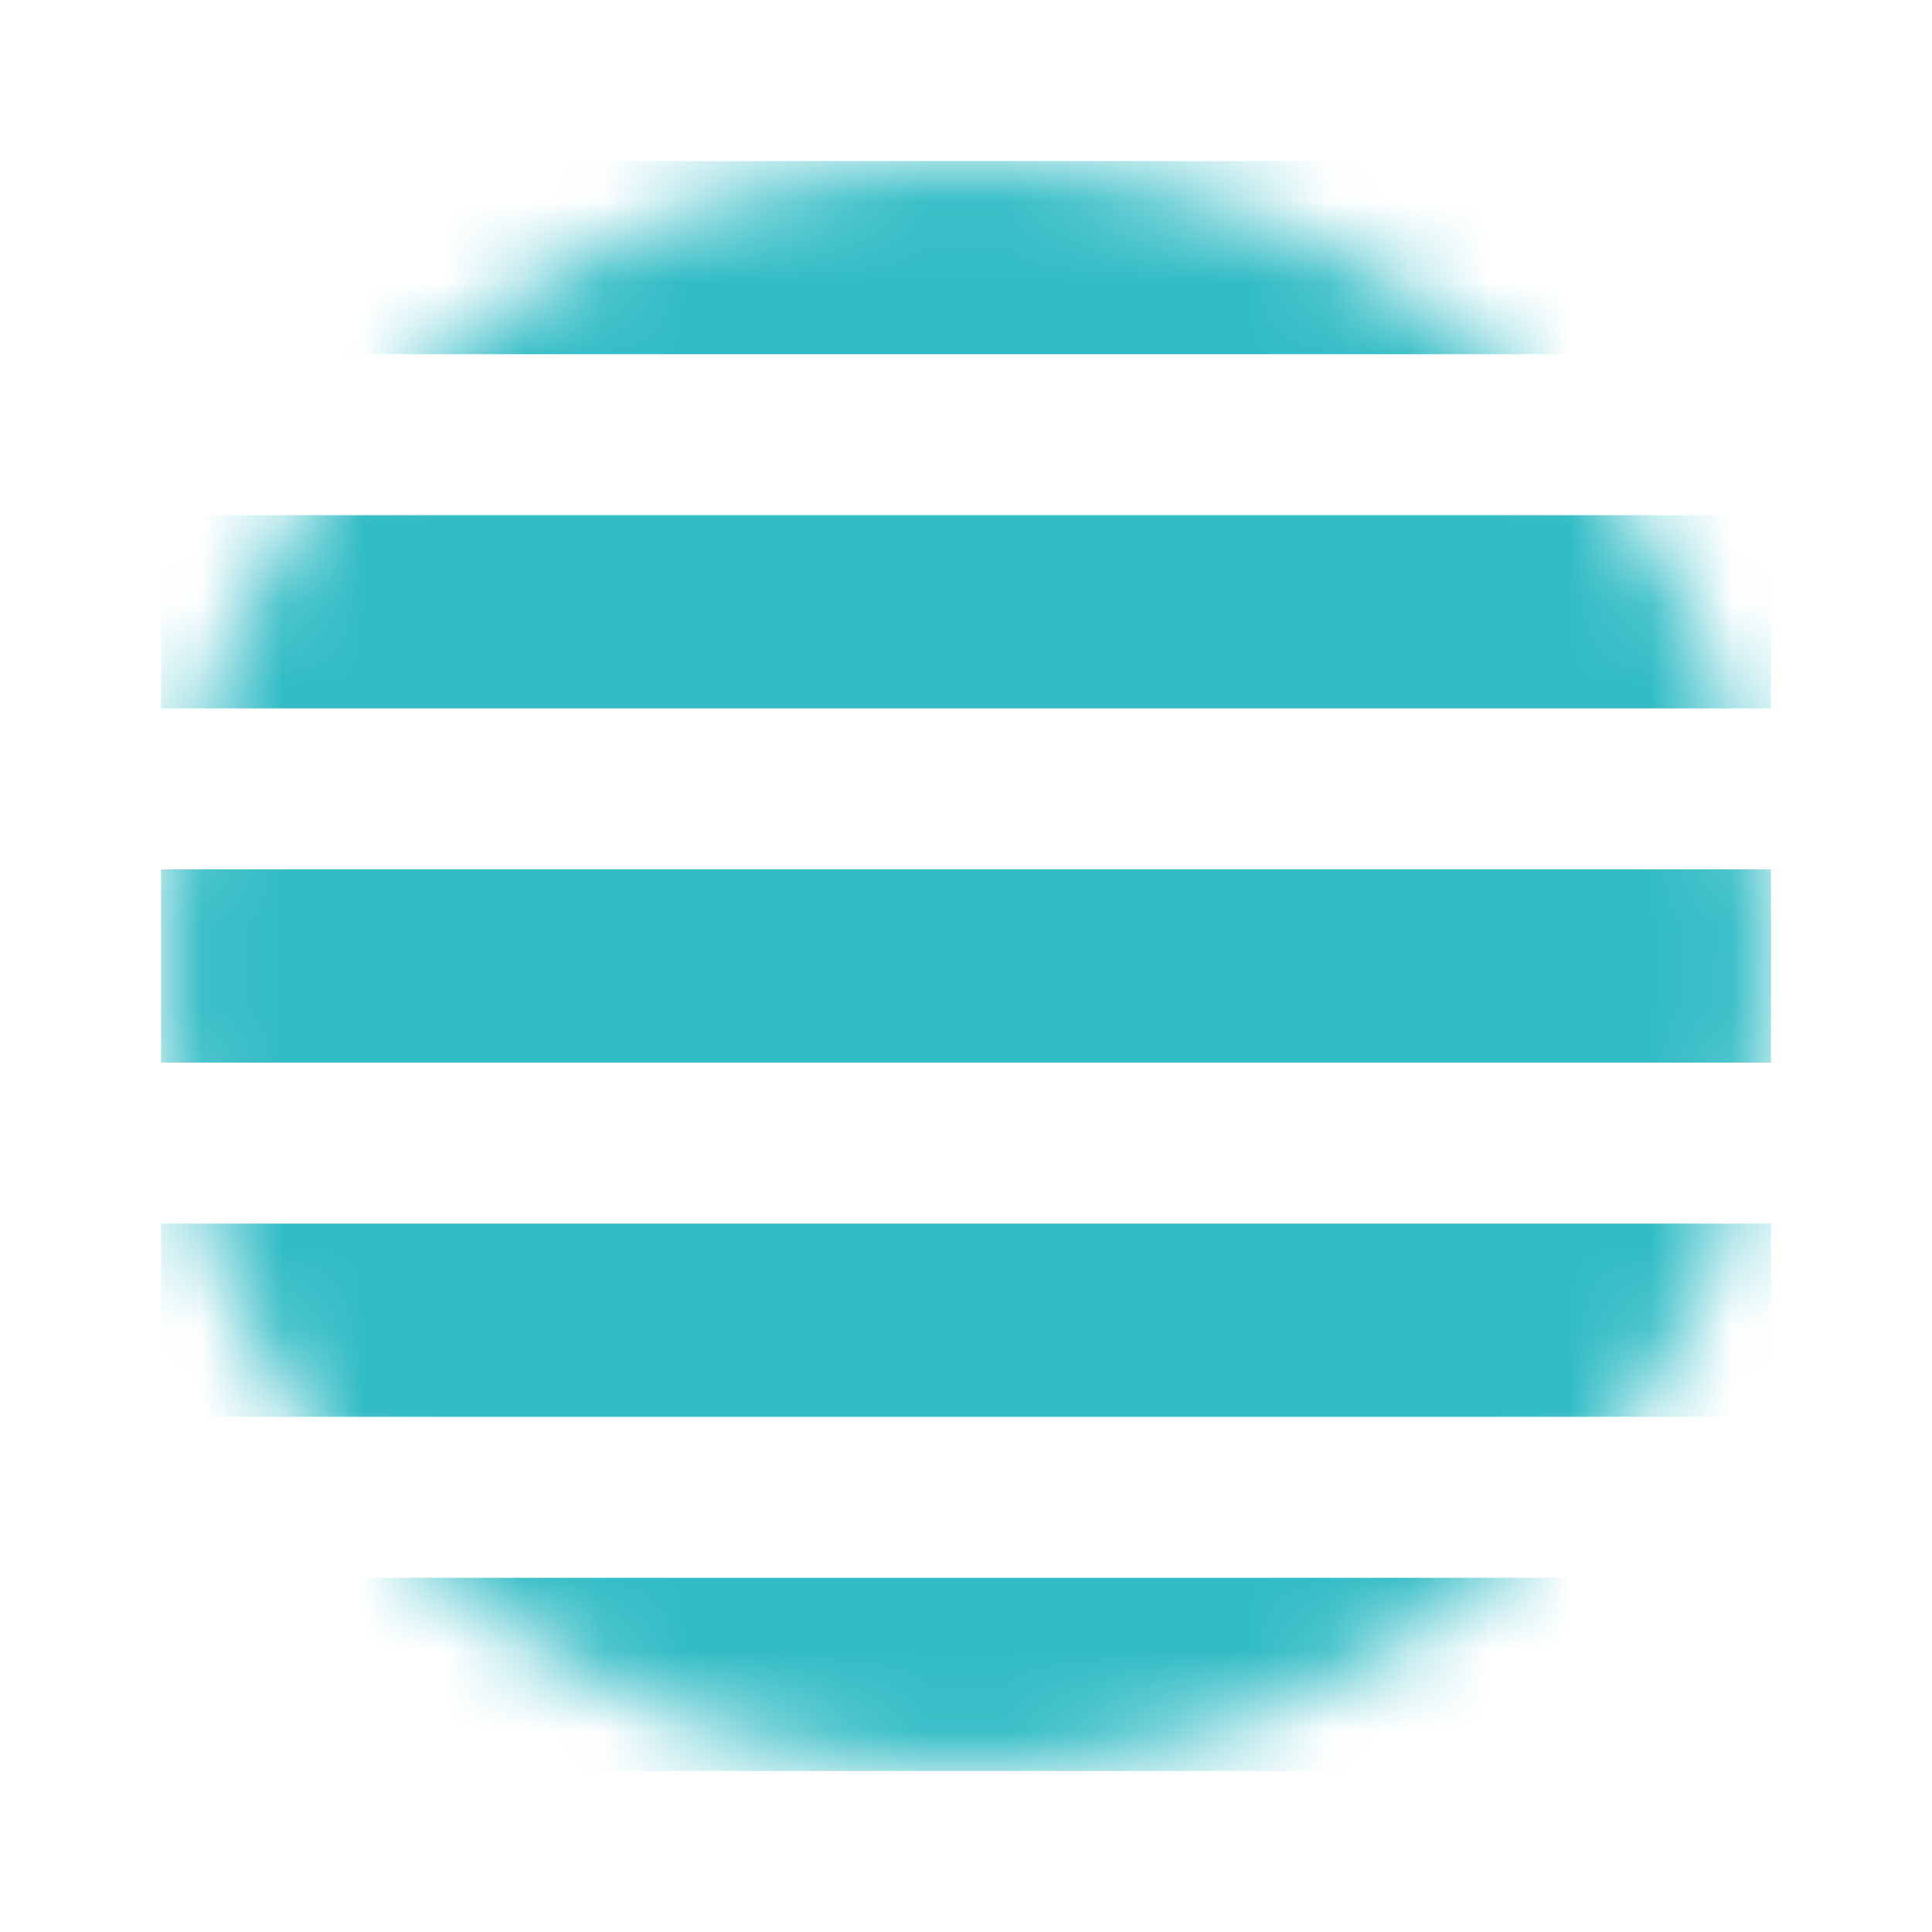 <svg width="24" height="24" viewBox="0 0 24 24" fill="none" xmlns="http://www.w3.org/2000/svg">
<mask id="mask0_1_1289" style="mask-type:alpha" maskUnits="userSpaceOnUse" x="2" y="2" width="20" height="20">
<circle cx="12" cy="12" r="10" fill="#D9D9D9"/>
</mask>
<g mask="url(#mask0_1_1289)">
<rect x="2" y="2" width="20" height="2.4" fill="#32BCC5"/>
<rect x="2" y="6.4" width="20" height="2.4" fill="#32BCC5"/>
<rect x="2" y="10.8" width="20" height="2.4" fill="#32BCC5"/>
<rect x="2" y="15.2" width="20" height="2.4" fill="#32BCC5"/>
<rect x="2" y="19.6" width="20" height="2.4" fill="#32BCC5"/>
</g>
</svg>

